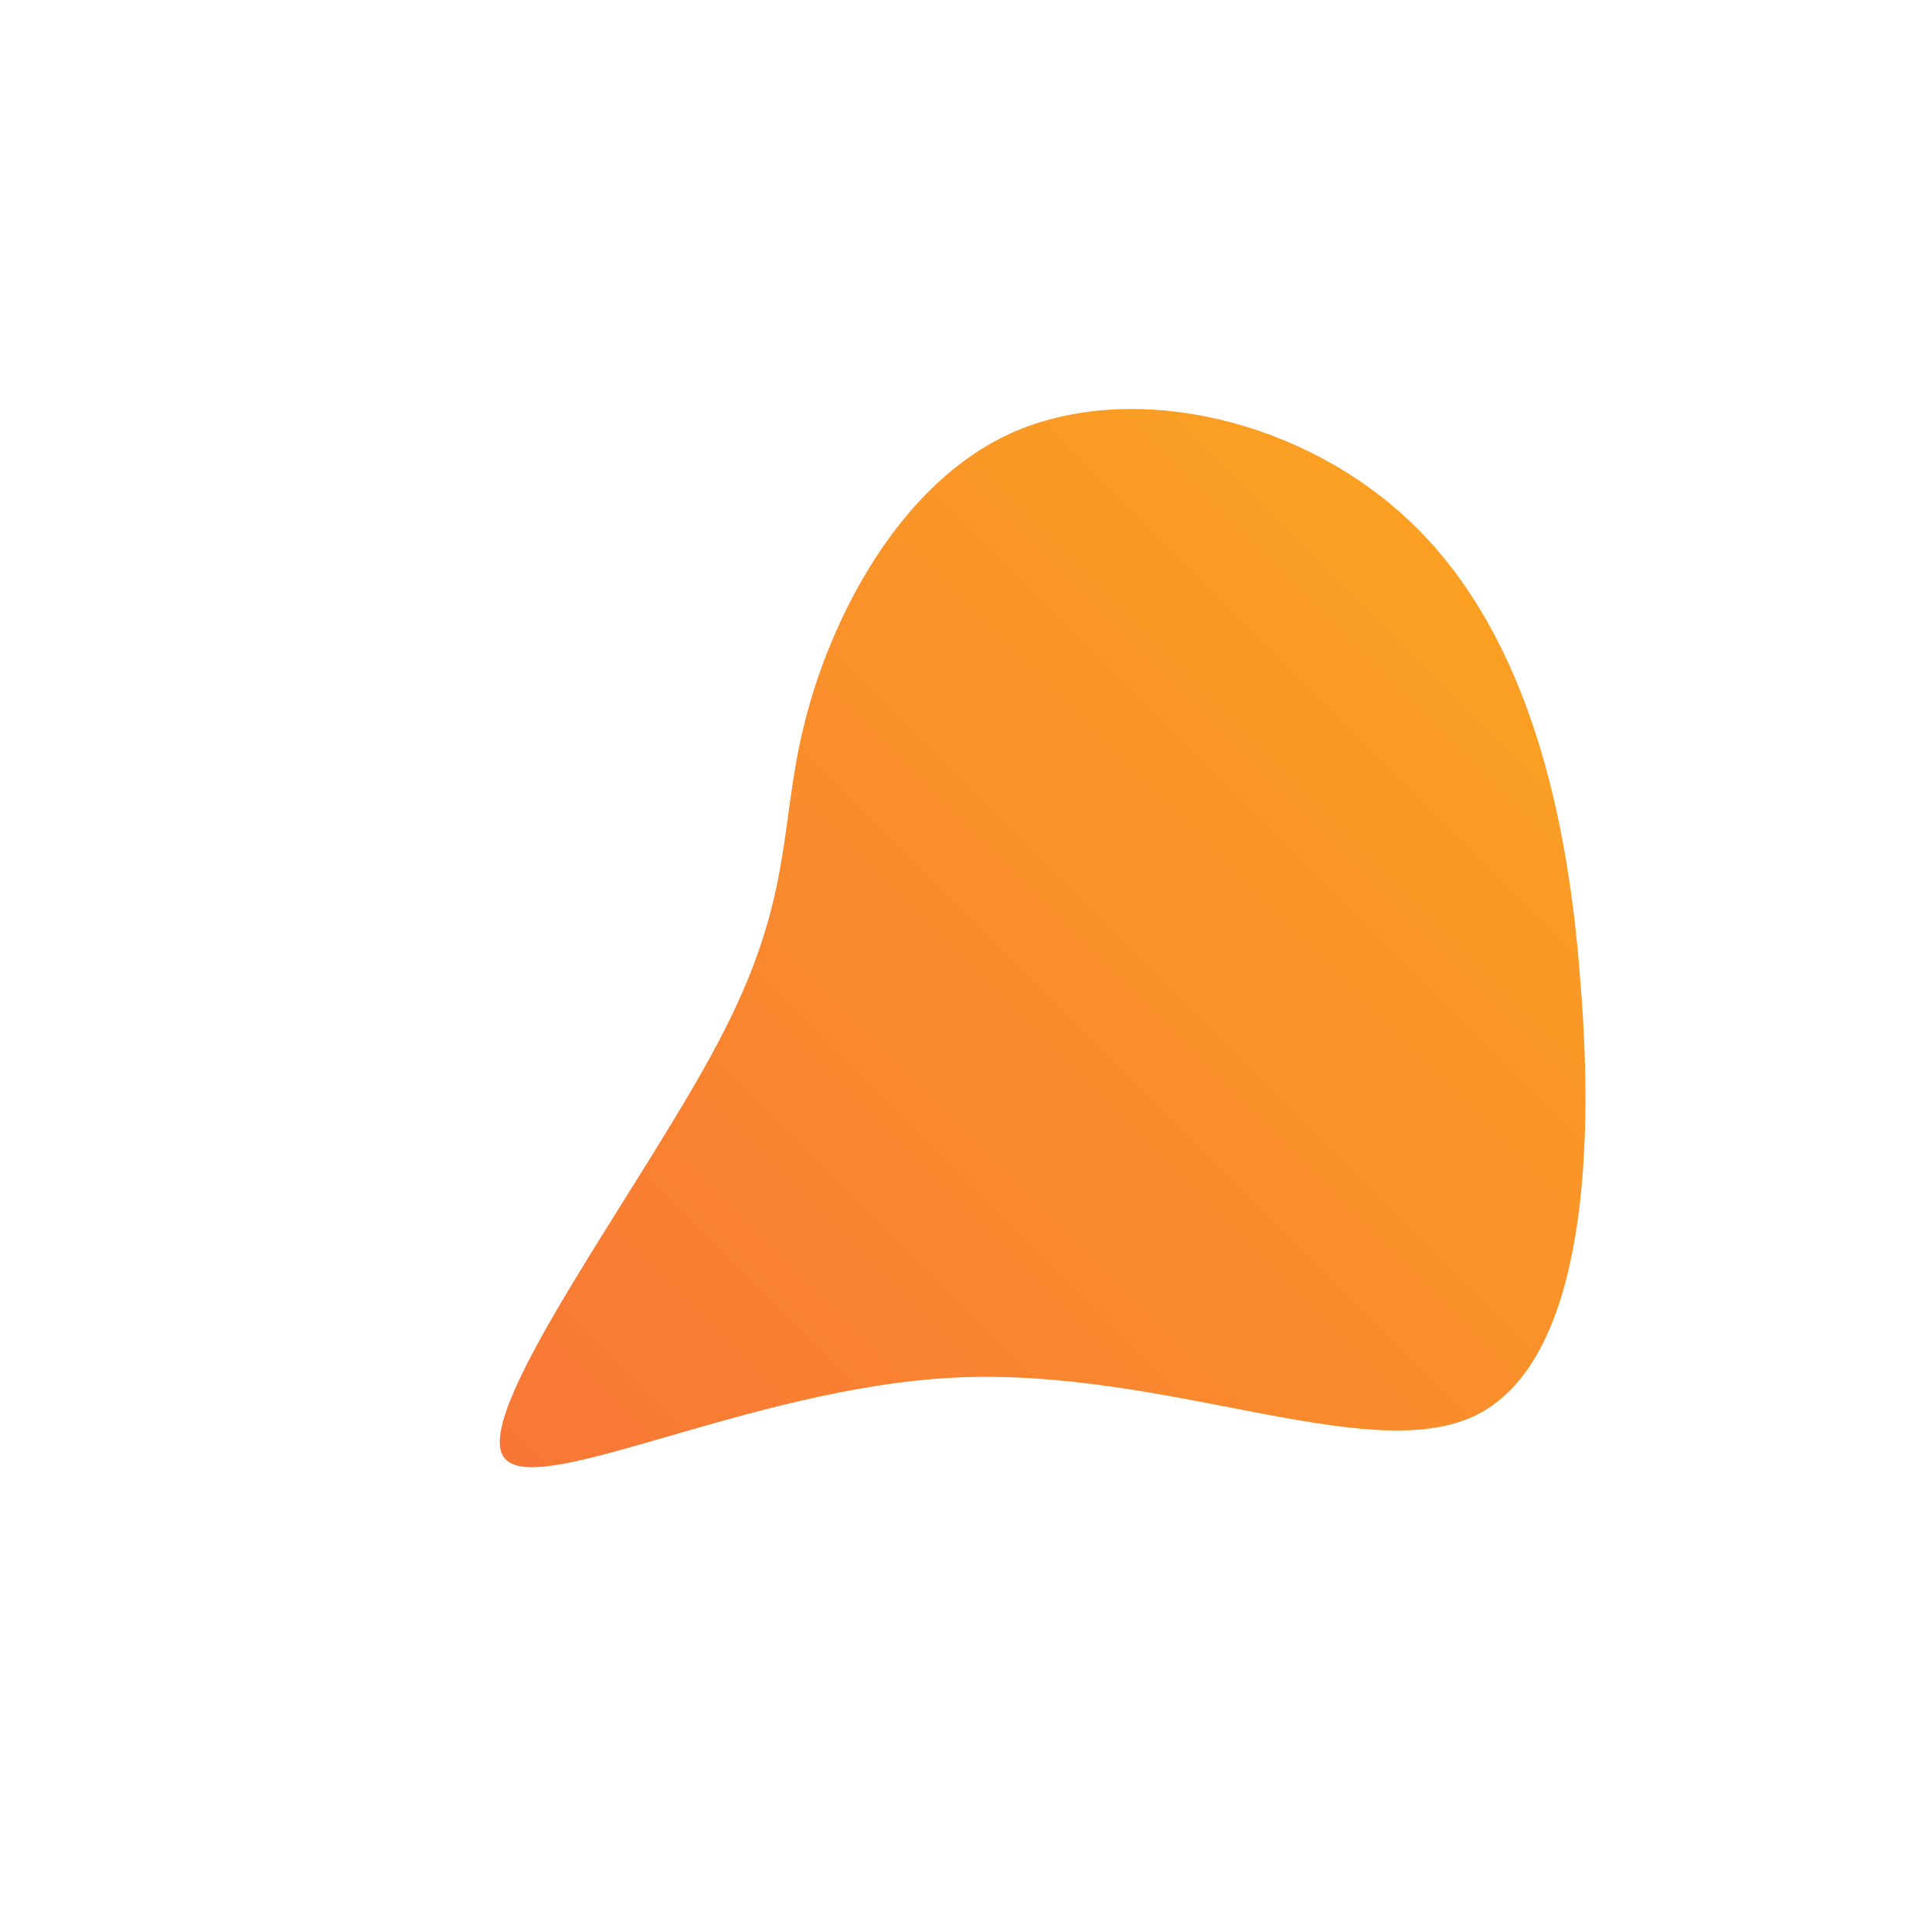 <!--?xml version="1.0" standalone="no"?-->
              <svg id="sw-js-blob-svg" viewBox="0 0 100 100" xmlns="http://www.w3.org/2000/svg" version="1.1">
                    <defs> 
                        <linearGradient id="sw-gradient" x1="0" x2="1" y1="1" y2="0">
                            <stop id="stop1" stop-color="rgba(248, 117, 55, 1)" offset="0%"></stop>
                            <stop id="stop2" stop-color="rgba(251, 168, 31, 1)" offset="100%"></stop>
                        </linearGradient>
                    </defs>
                <path fill="url(#sw-gradient)" d="M23.1,-22.9C28.7,-17.5,31.1,-8.8,31.8,0.8C32.6,10.4,31.8,20.7,26.3,23.3C20.7,25.9,10.4,20.8,-0.5,21.3C-11.3,21.8,-22.7,27.9,-24,25.3C-25.3,22.7,-16.7,11.3,-12.8,3.9C-8.9,-3.5,-9.7,-7.1,-8.4,-12.4C-7.1,-17.8,-3.5,-25.1,2.6,-27.7C8.8,-30.3,17.5,-28.3,23.1,-22.9Z" width="100%" height="100%" transform="translate(50 50)" stroke-width="0" style="transition: all 0.3s ease 0s;"></path>
              </svg>